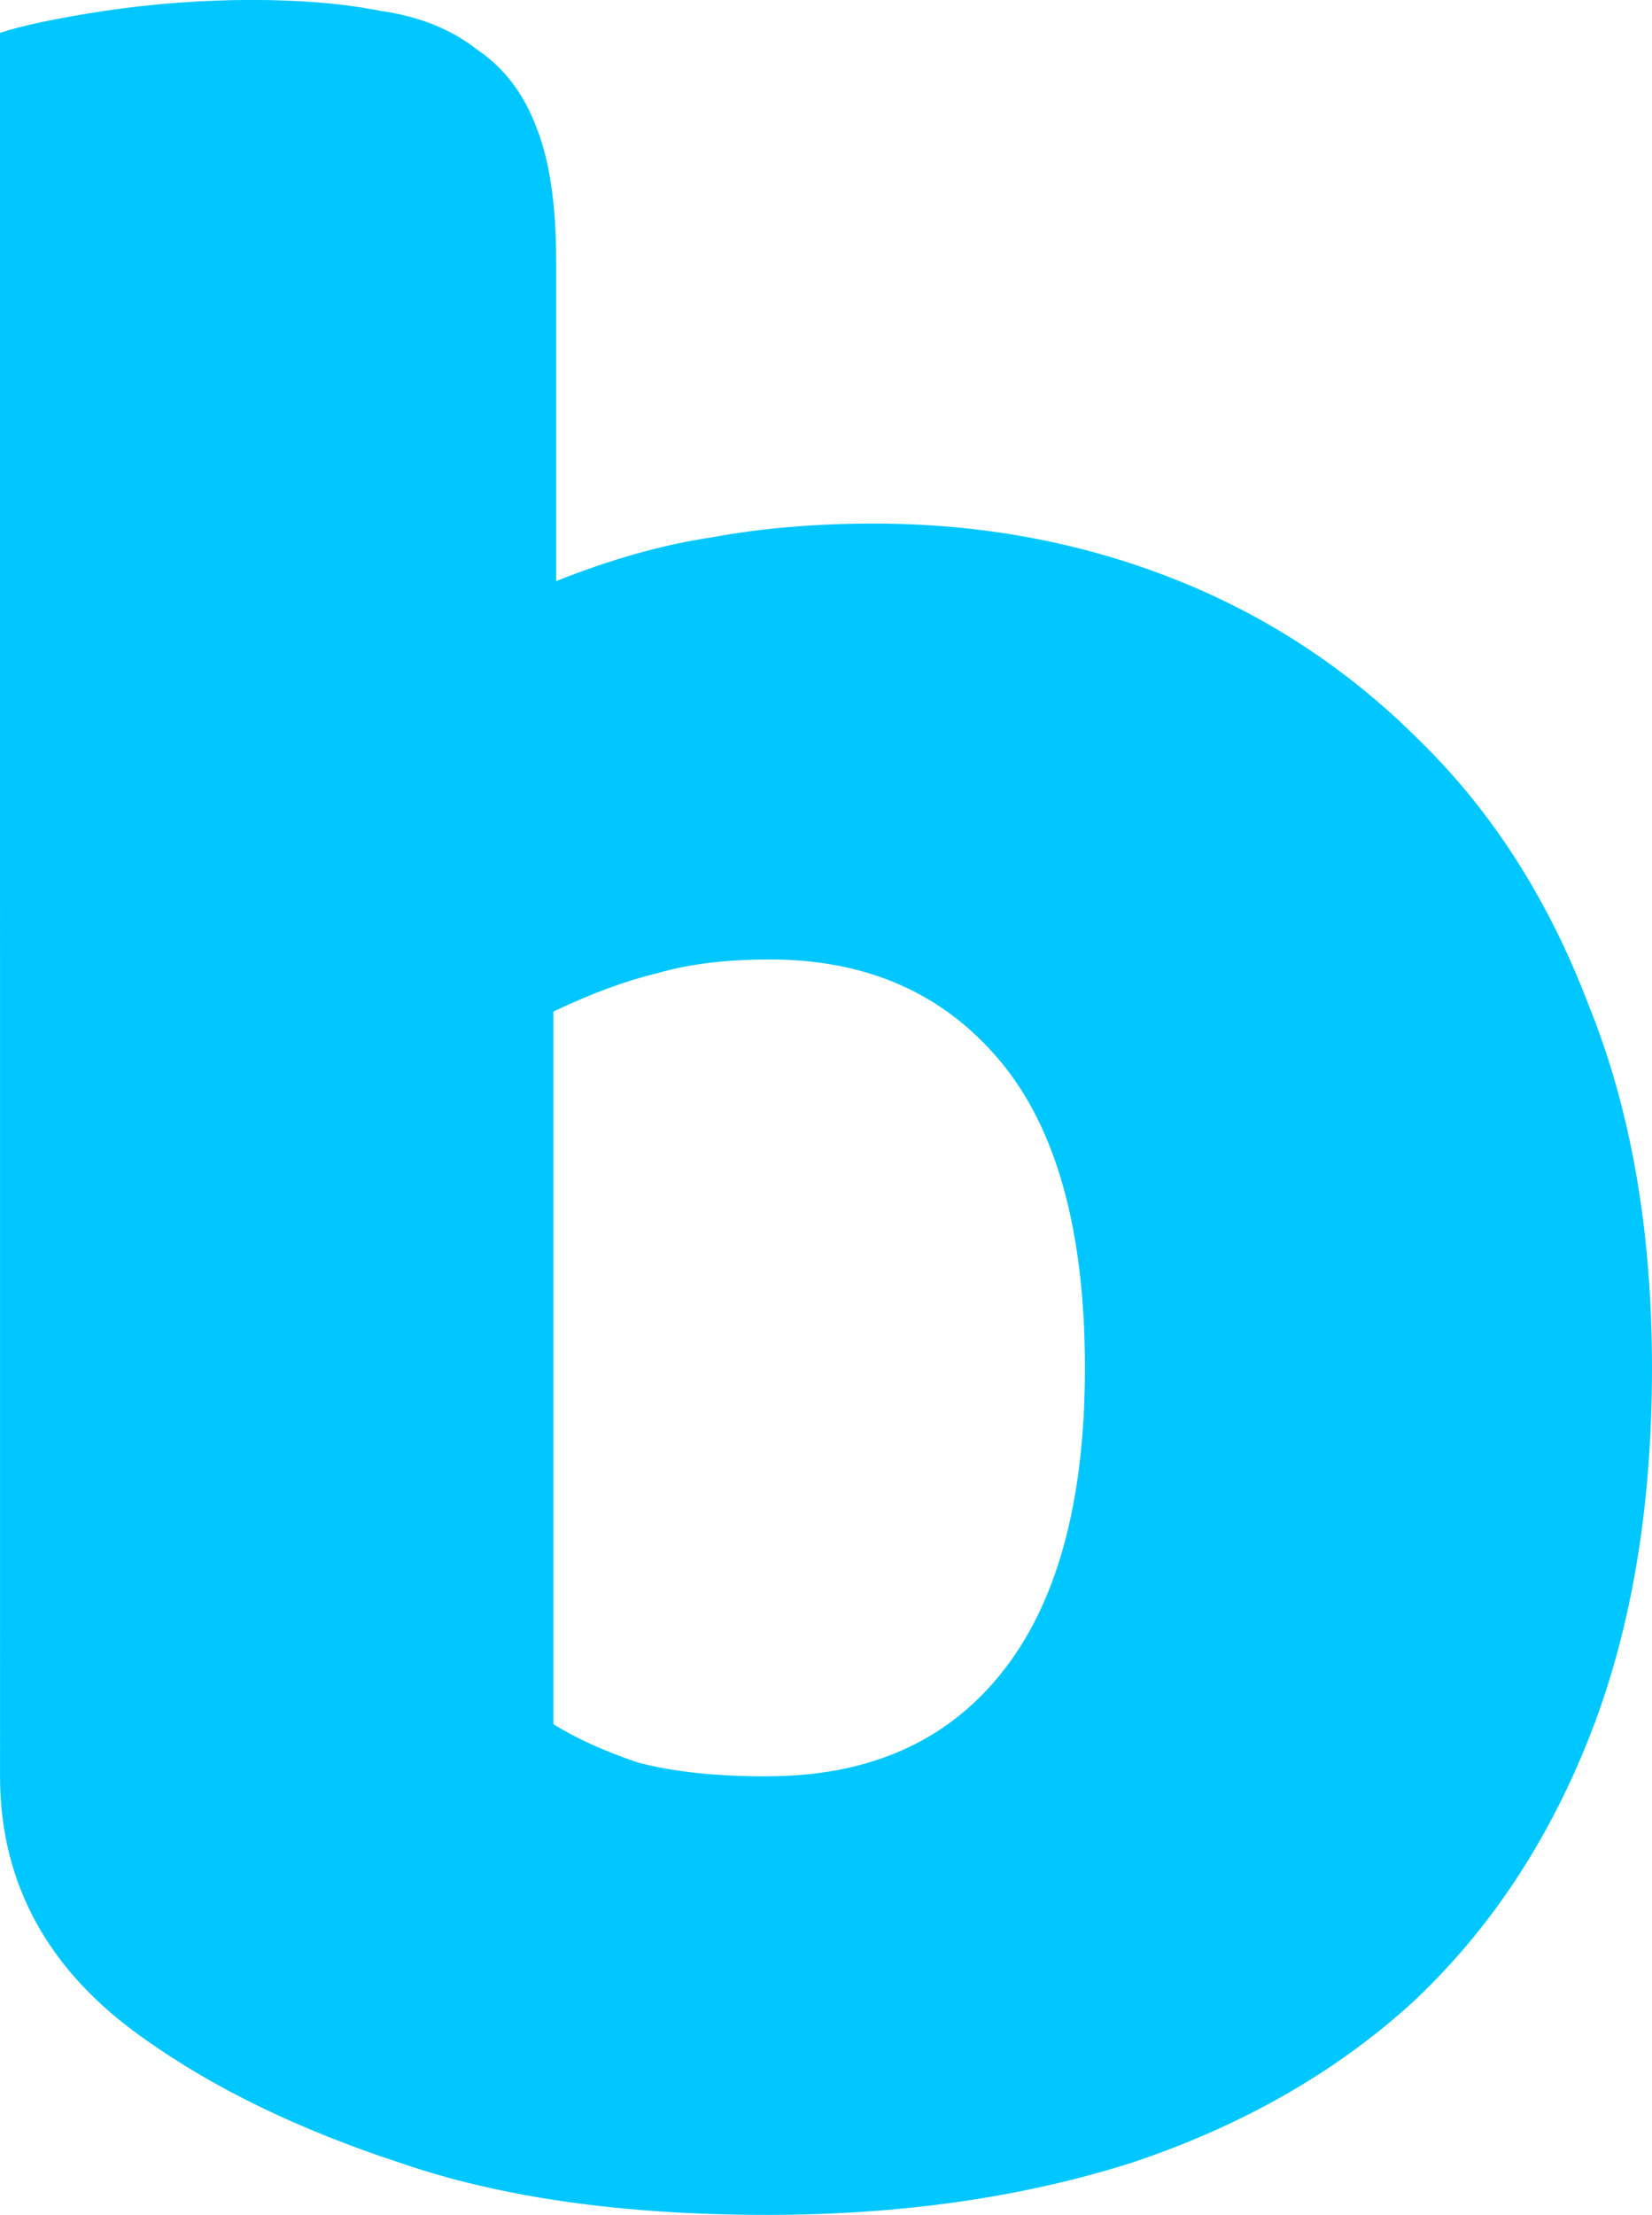 <svg version="1.1" xmlns="http://www.w3.org/2000/svg" xmlns:xlink="http://www.w3.org/1999/xlink" width="38.369" height="51.413" viewBox="0,0,38.369,51.413"><g transform="translate(-220.816,-152.044)"><g data-paper-data="{&quot;isPaintingLayer&quot;:true}" fill="#00c7ff" fill-rule="nonzero" stroke="#000000" stroke-width="0" stroke-linecap="square" stroke-linejoin="miter" stroke-miterlimit="10" stroke-dasharray="" stroke-dashoffset="0" style="mix-blend-mode: normal"><path d="M220.816,152.807c0.509,-0.17 1.315,-0.339 2.418,-0.509c1.145,-0.17 2.291,-0.255 3.436,-0.255c1.145,0 2.142,0.085 2.991,0.255c0.891,0.127 1.633,0.424 2.227,0.891c0.636,0.424 1.103,1.039 1.4,1.845c0.297,0.764 0.445,1.782 0.445,3.054v7.445c1.273,-0.509 2.482,-0.848 3.627,-1.018c1.145,-0.212 2.397,-0.318 3.754,-0.318c2.46,0 4.772,0.424 6.936,1.273c2.163,0.848 4.072,2.1 5.727,3.754c1.697,1.654 3.012,3.712 3.945,6.172c0.976,2.418 1.463,5.218 1.463,8.399c0,3.266 -0.488,6.13 -1.463,8.59c-0.976,2.46 -2.354,4.518 -4.136,6.172c-1.782,1.612 -3.945,2.842 -6.49,3.69c-2.545,0.806 -5.366,1.209 -8.463,1.209c-3.351,0 -6.193,-0.403 -8.526,-1.209c-2.333,-0.764 -4.306,-1.718 -5.918,-2.863c-2.248,-1.57 -3.372,-3.606 -3.372,-6.108zM238.632,193.275c2.333,0 4.136,-0.785 5.409,-2.354c1.315,-1.612 1.973,-3.987 1.973,-7.126c0,-3.181 -0.658,-5.557 -1.972,-7.126c-1.315,-1.57 -3.097,-2.354 -5.345,-2.354c-1.018,0 -1.888,0.106 -2.609,0.318c-0.721,0.17 -1.527,0.467 -2.418,0.891v16.544c0.551,0.339 1.209,0.636 1.973,0.891c0.806,0.212 1.803,0.318 2.991,0.318z"/></g></g></svg>